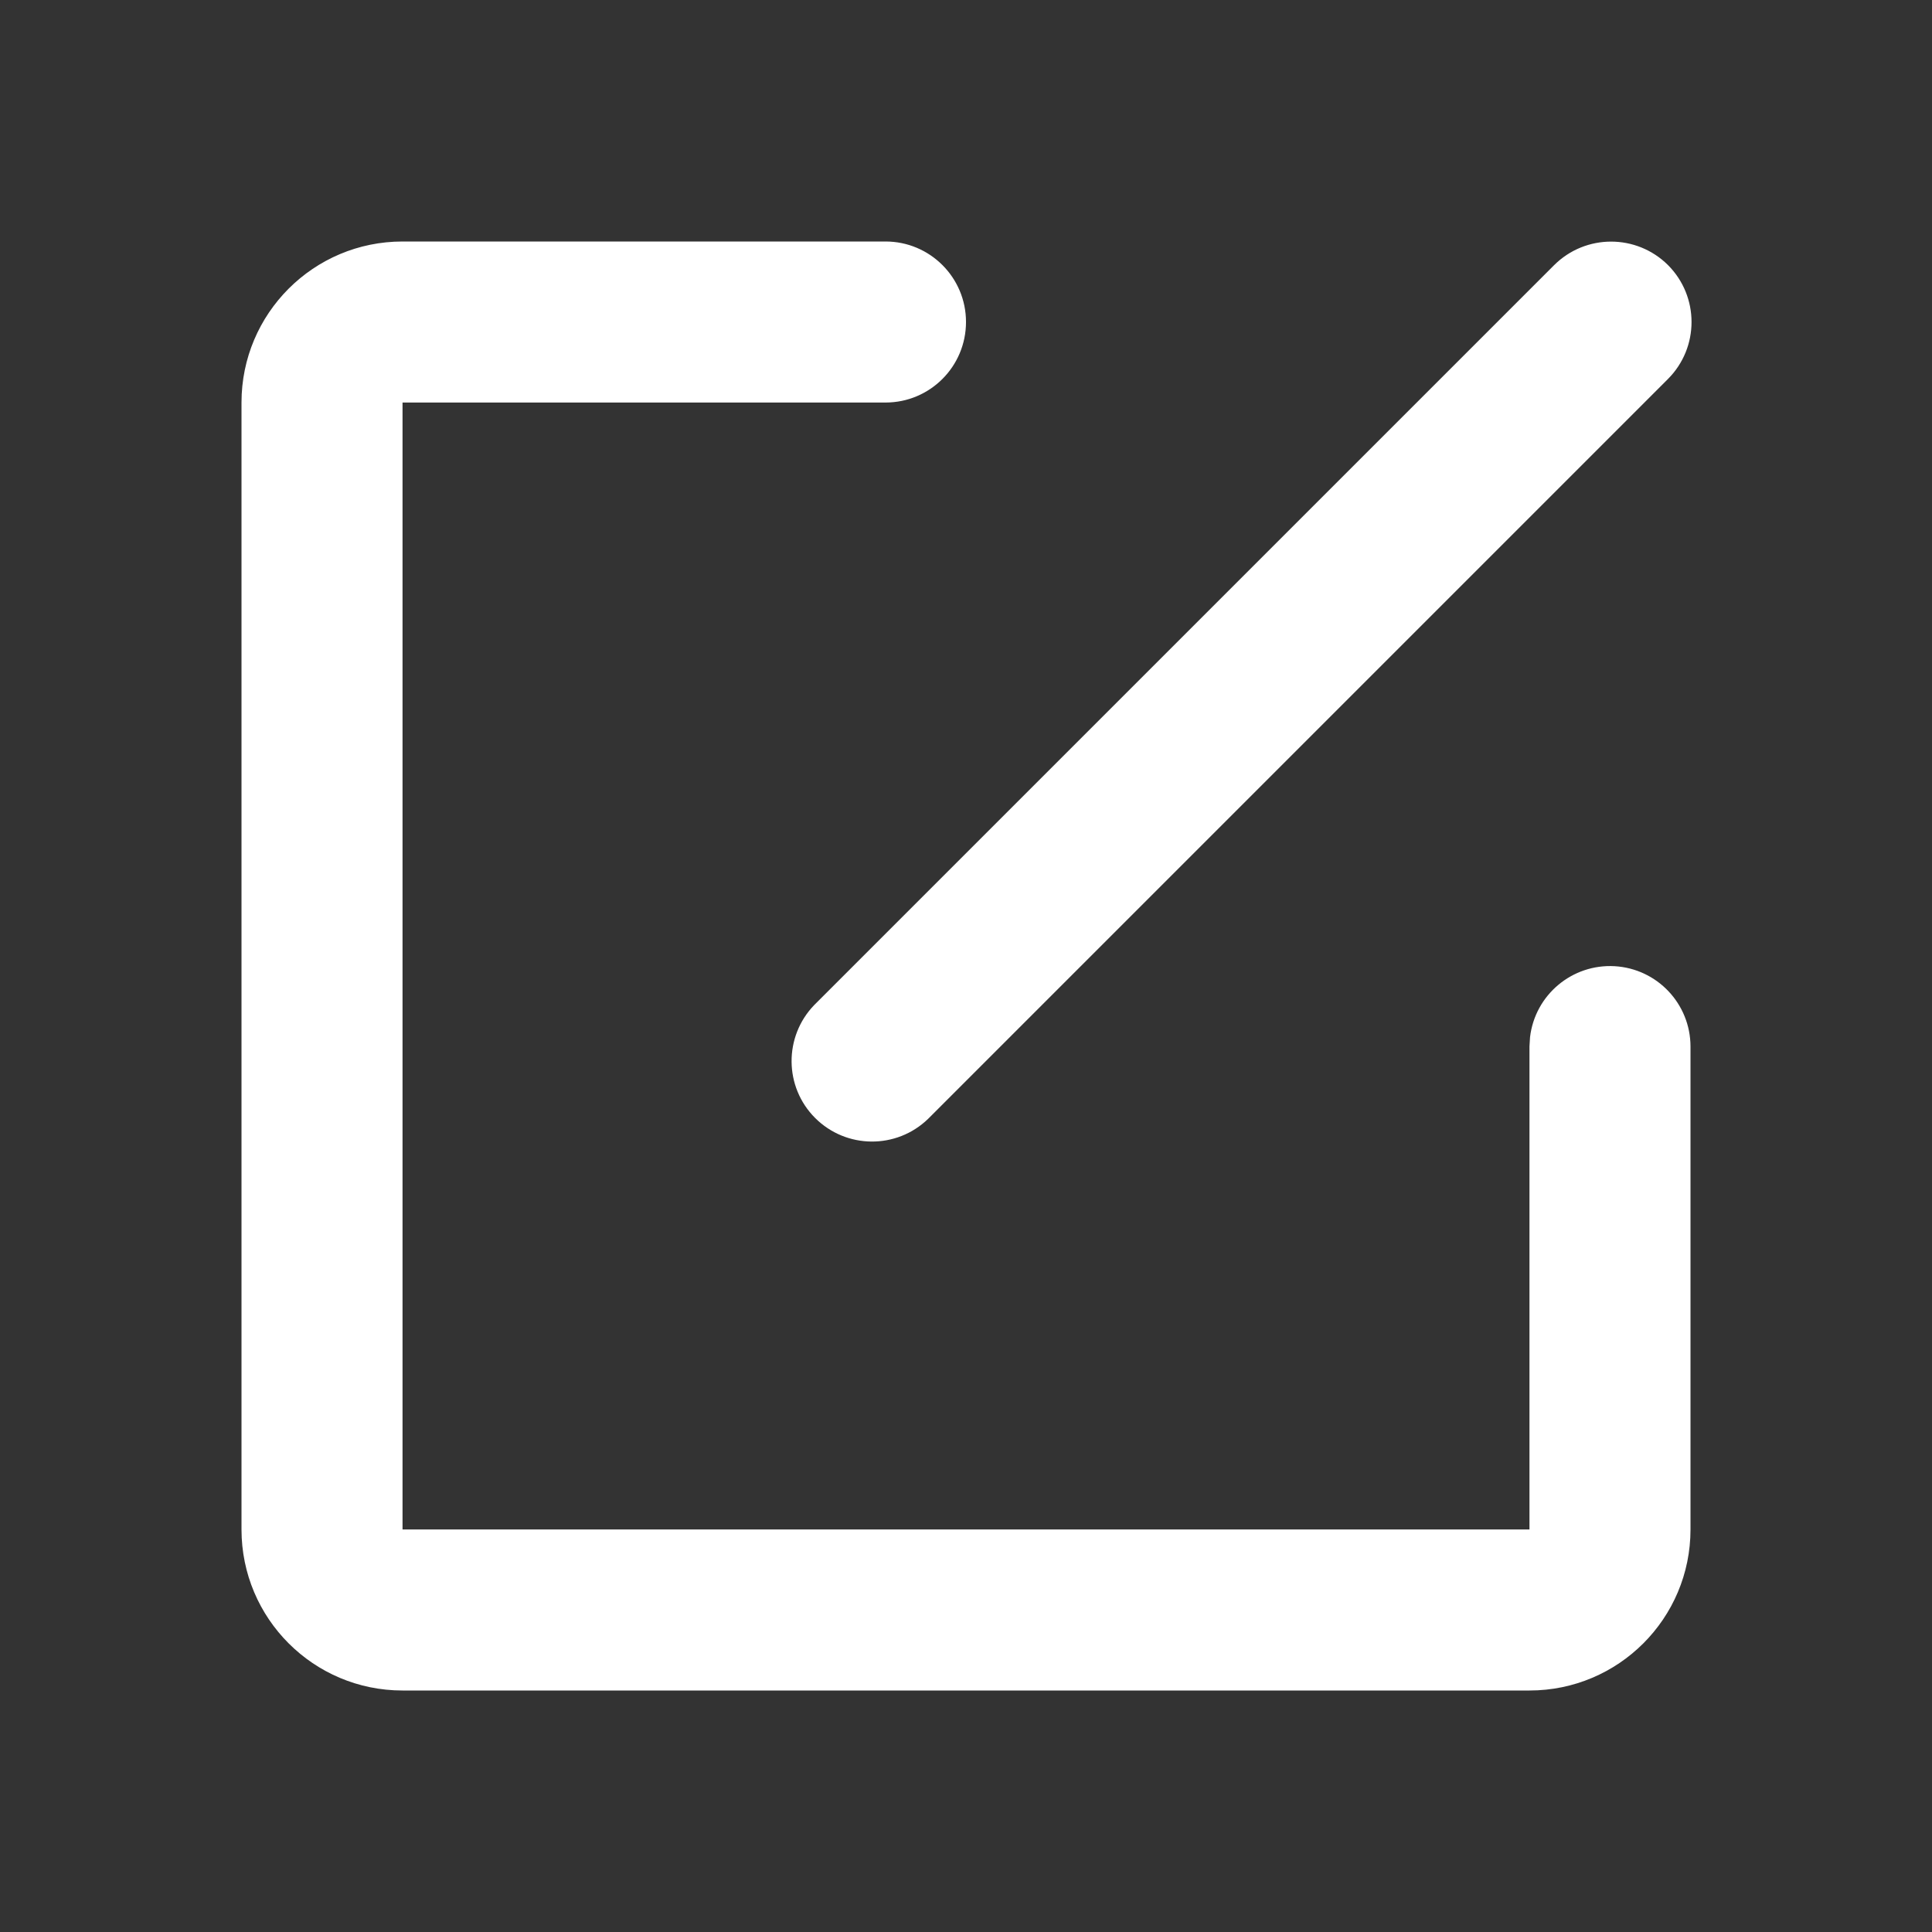<svg xmlns="http://www.w3.org/2000/svg" xmlns:xlink="http://www.w3.org/1999/xlink" fill="none" version="1.1" width="20" height="20" viewBox="0 0 20 20"><rect x="0" y="0" width="20" height="20" fill="#333333" stroke="none"/><defs><clipPath id="master_svg0_307_05880"><rect x="0" y="0" width="20" height="20" rx="0"/></clipPath></defs><g clip-path="url(#master_svg0_307_05880)"><g><path d="M9.167,2.5C9.627,2.5,10,2.873,10,3.333C10,3.794,9.627,4.167,9.167,4.167L4.167,4.167L4.167,15.833L15.833,15.833L15.833,10.833L15.839,10.736C15.891,10.298,16.275,9.977,16.715,10.002C17.156,10.028,17.499,10.392,17.5,10.833L17.5,15.833C17.5,16.754,16.754,17.5,15.833,17.5L4.167,17.5C3.246,17.5,2.5,16.754,2.5,15.833L2.5,4.167C2.5,3.246,3.246,2.5,4.167,2.5L9.167,2.5ZM17.267,2.744C17.592,3.07,17.592,3.597,17.267,3.923L9.607,11.583C9.28,11.899,8.76,11.895,8.438,11.573C8.117,11.252,8.113,10.732,8.428,10.405L16.088,2.745C16.414,2.42,16.941,2.42,17.267,2.744L17.267,2.744Z" fill="#FFFFFF" fill-opacity="1" style="mix-blend-mode:passthrough"/></g></g></svg>